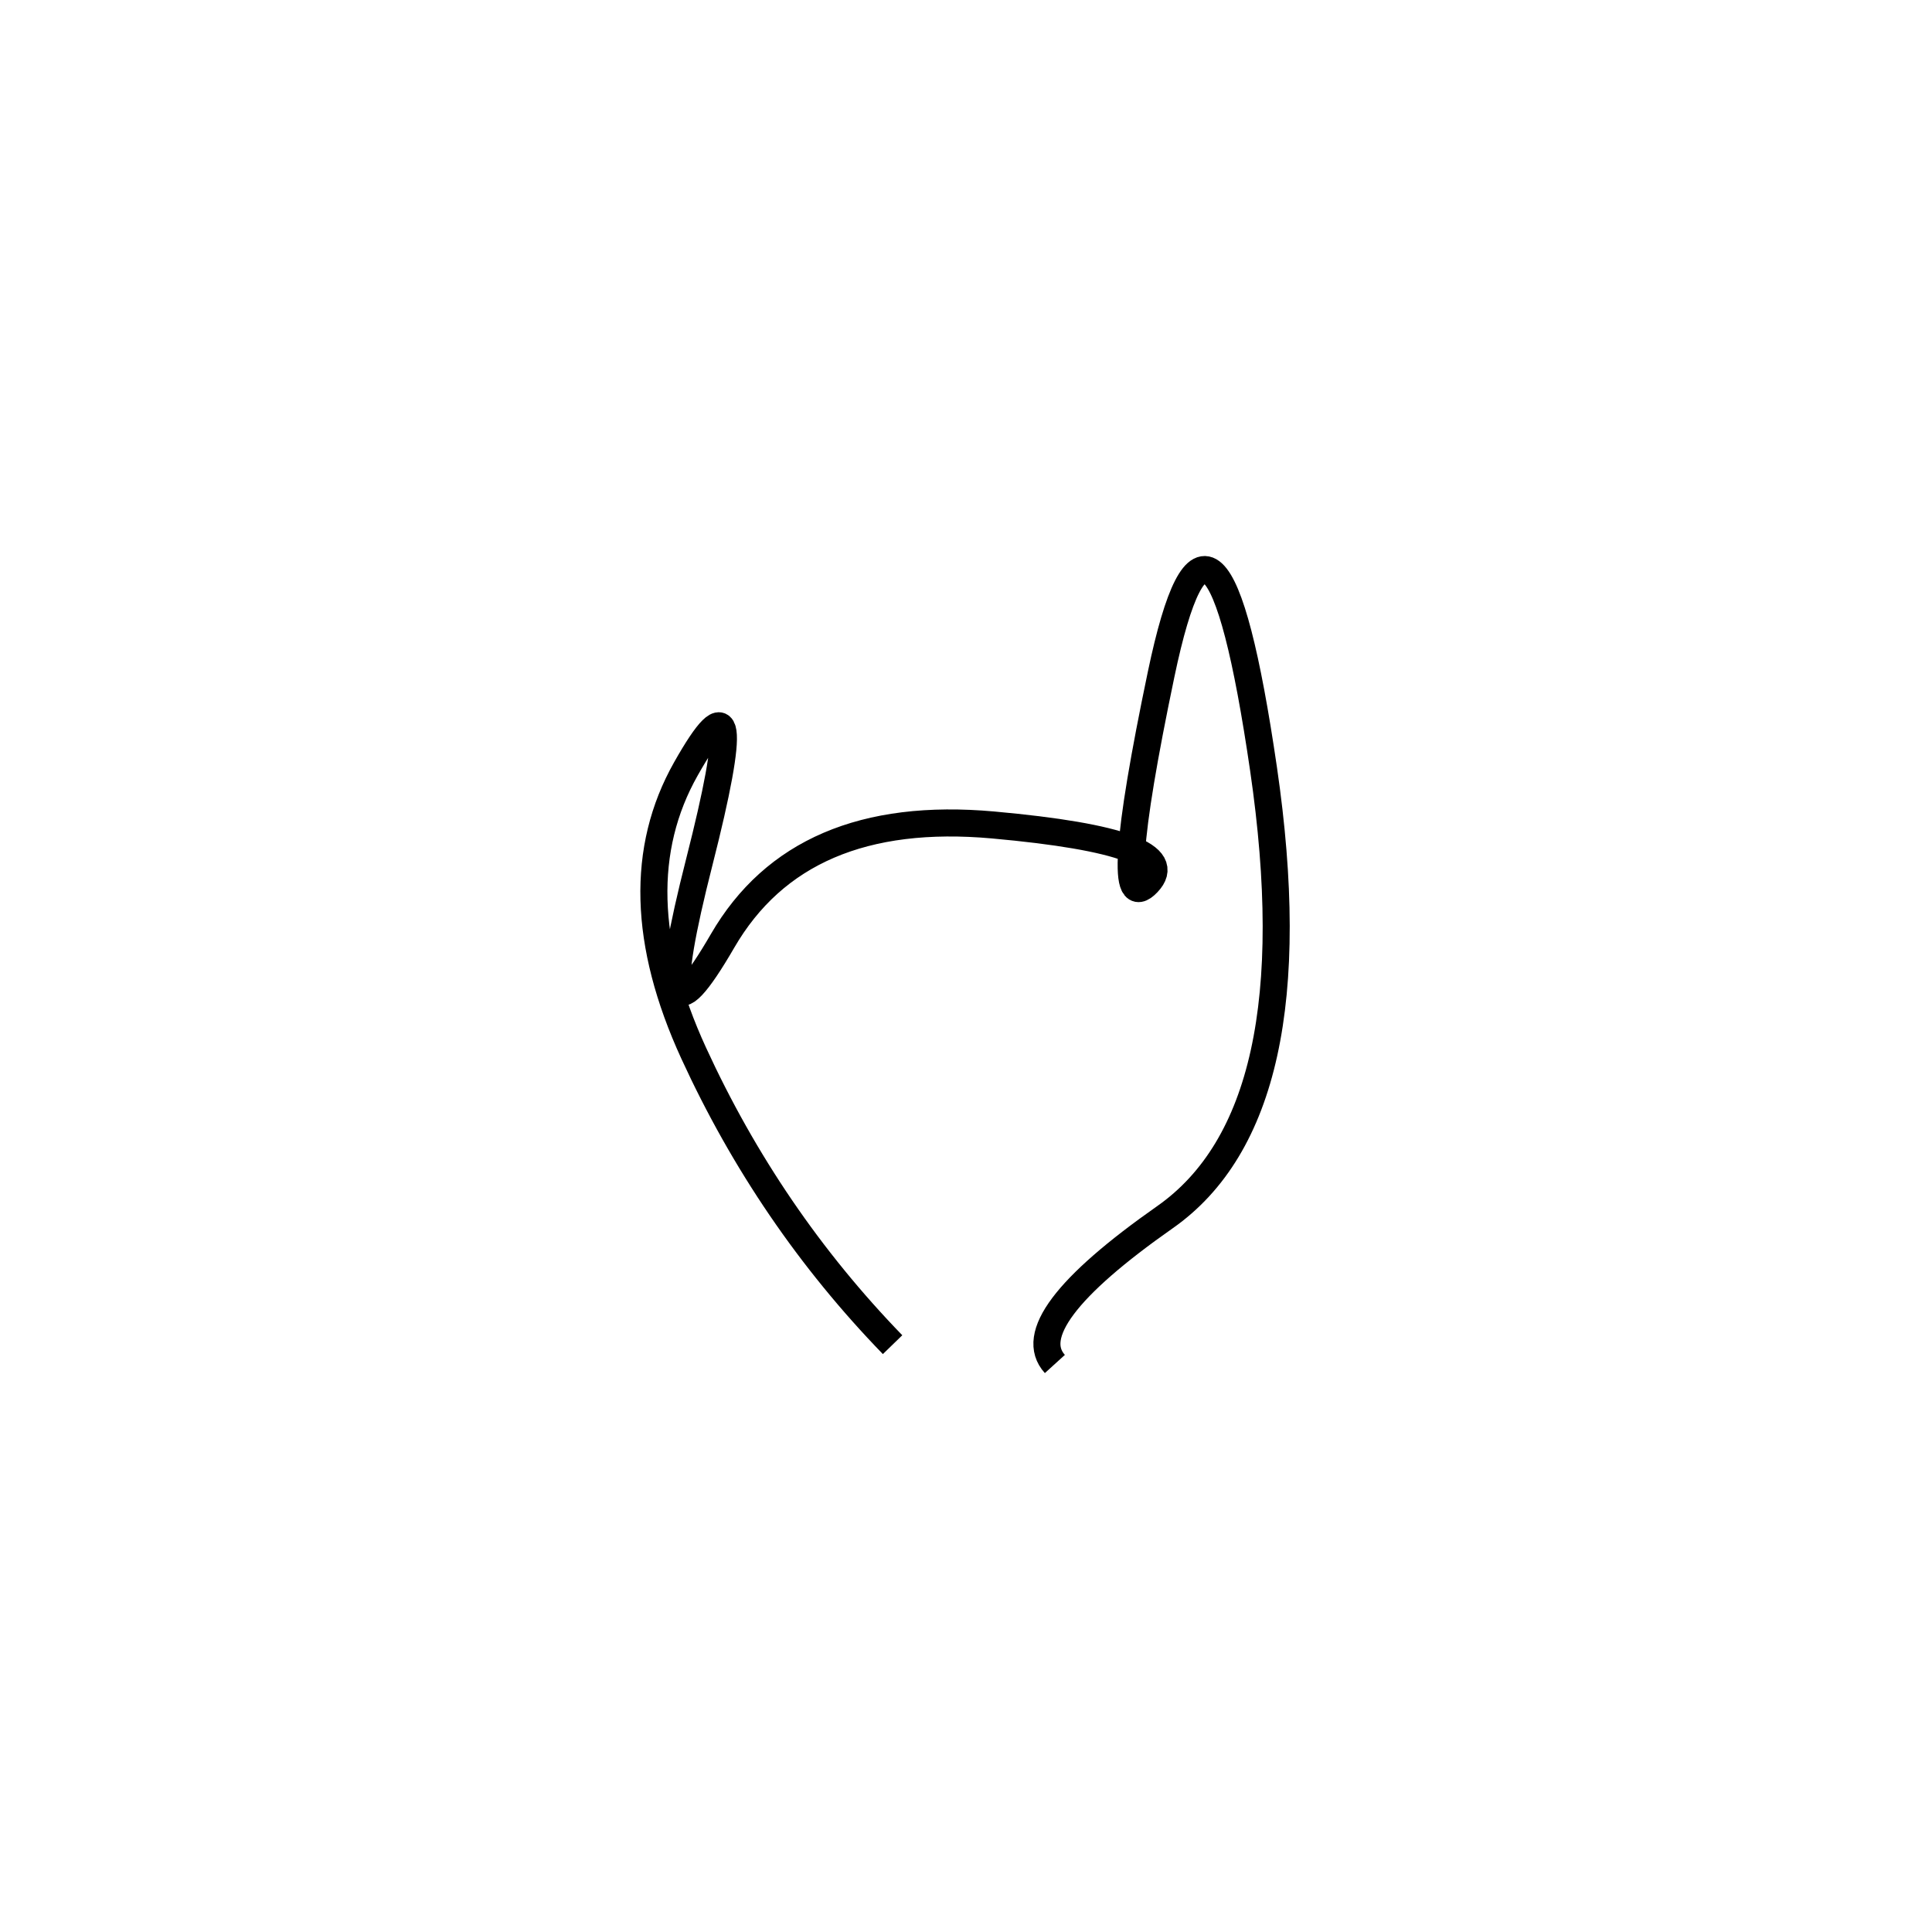 <svg xmlns="http://www.w3.org/2000/svg" viewBox="3 -11 500 500"><rect x="-250" y="-250" width="1000" height="1000" fill="#fff"></rect><path d="M276 342 Q266 331 304.5 304 Q343 277 330 188 Q317 99 303.5 163.5 Q290 228 300 217.5 Q310 207 260 202.5 Q210 198 190 232.5 Q170 267 184 212 Q198 157 180.5 188 Q163 219 182.5 261.5 Q202 304 234 337" style="stroke:hsl(123, 70%, 49%); stroke-width:7px; fill: none;"></path></svg>